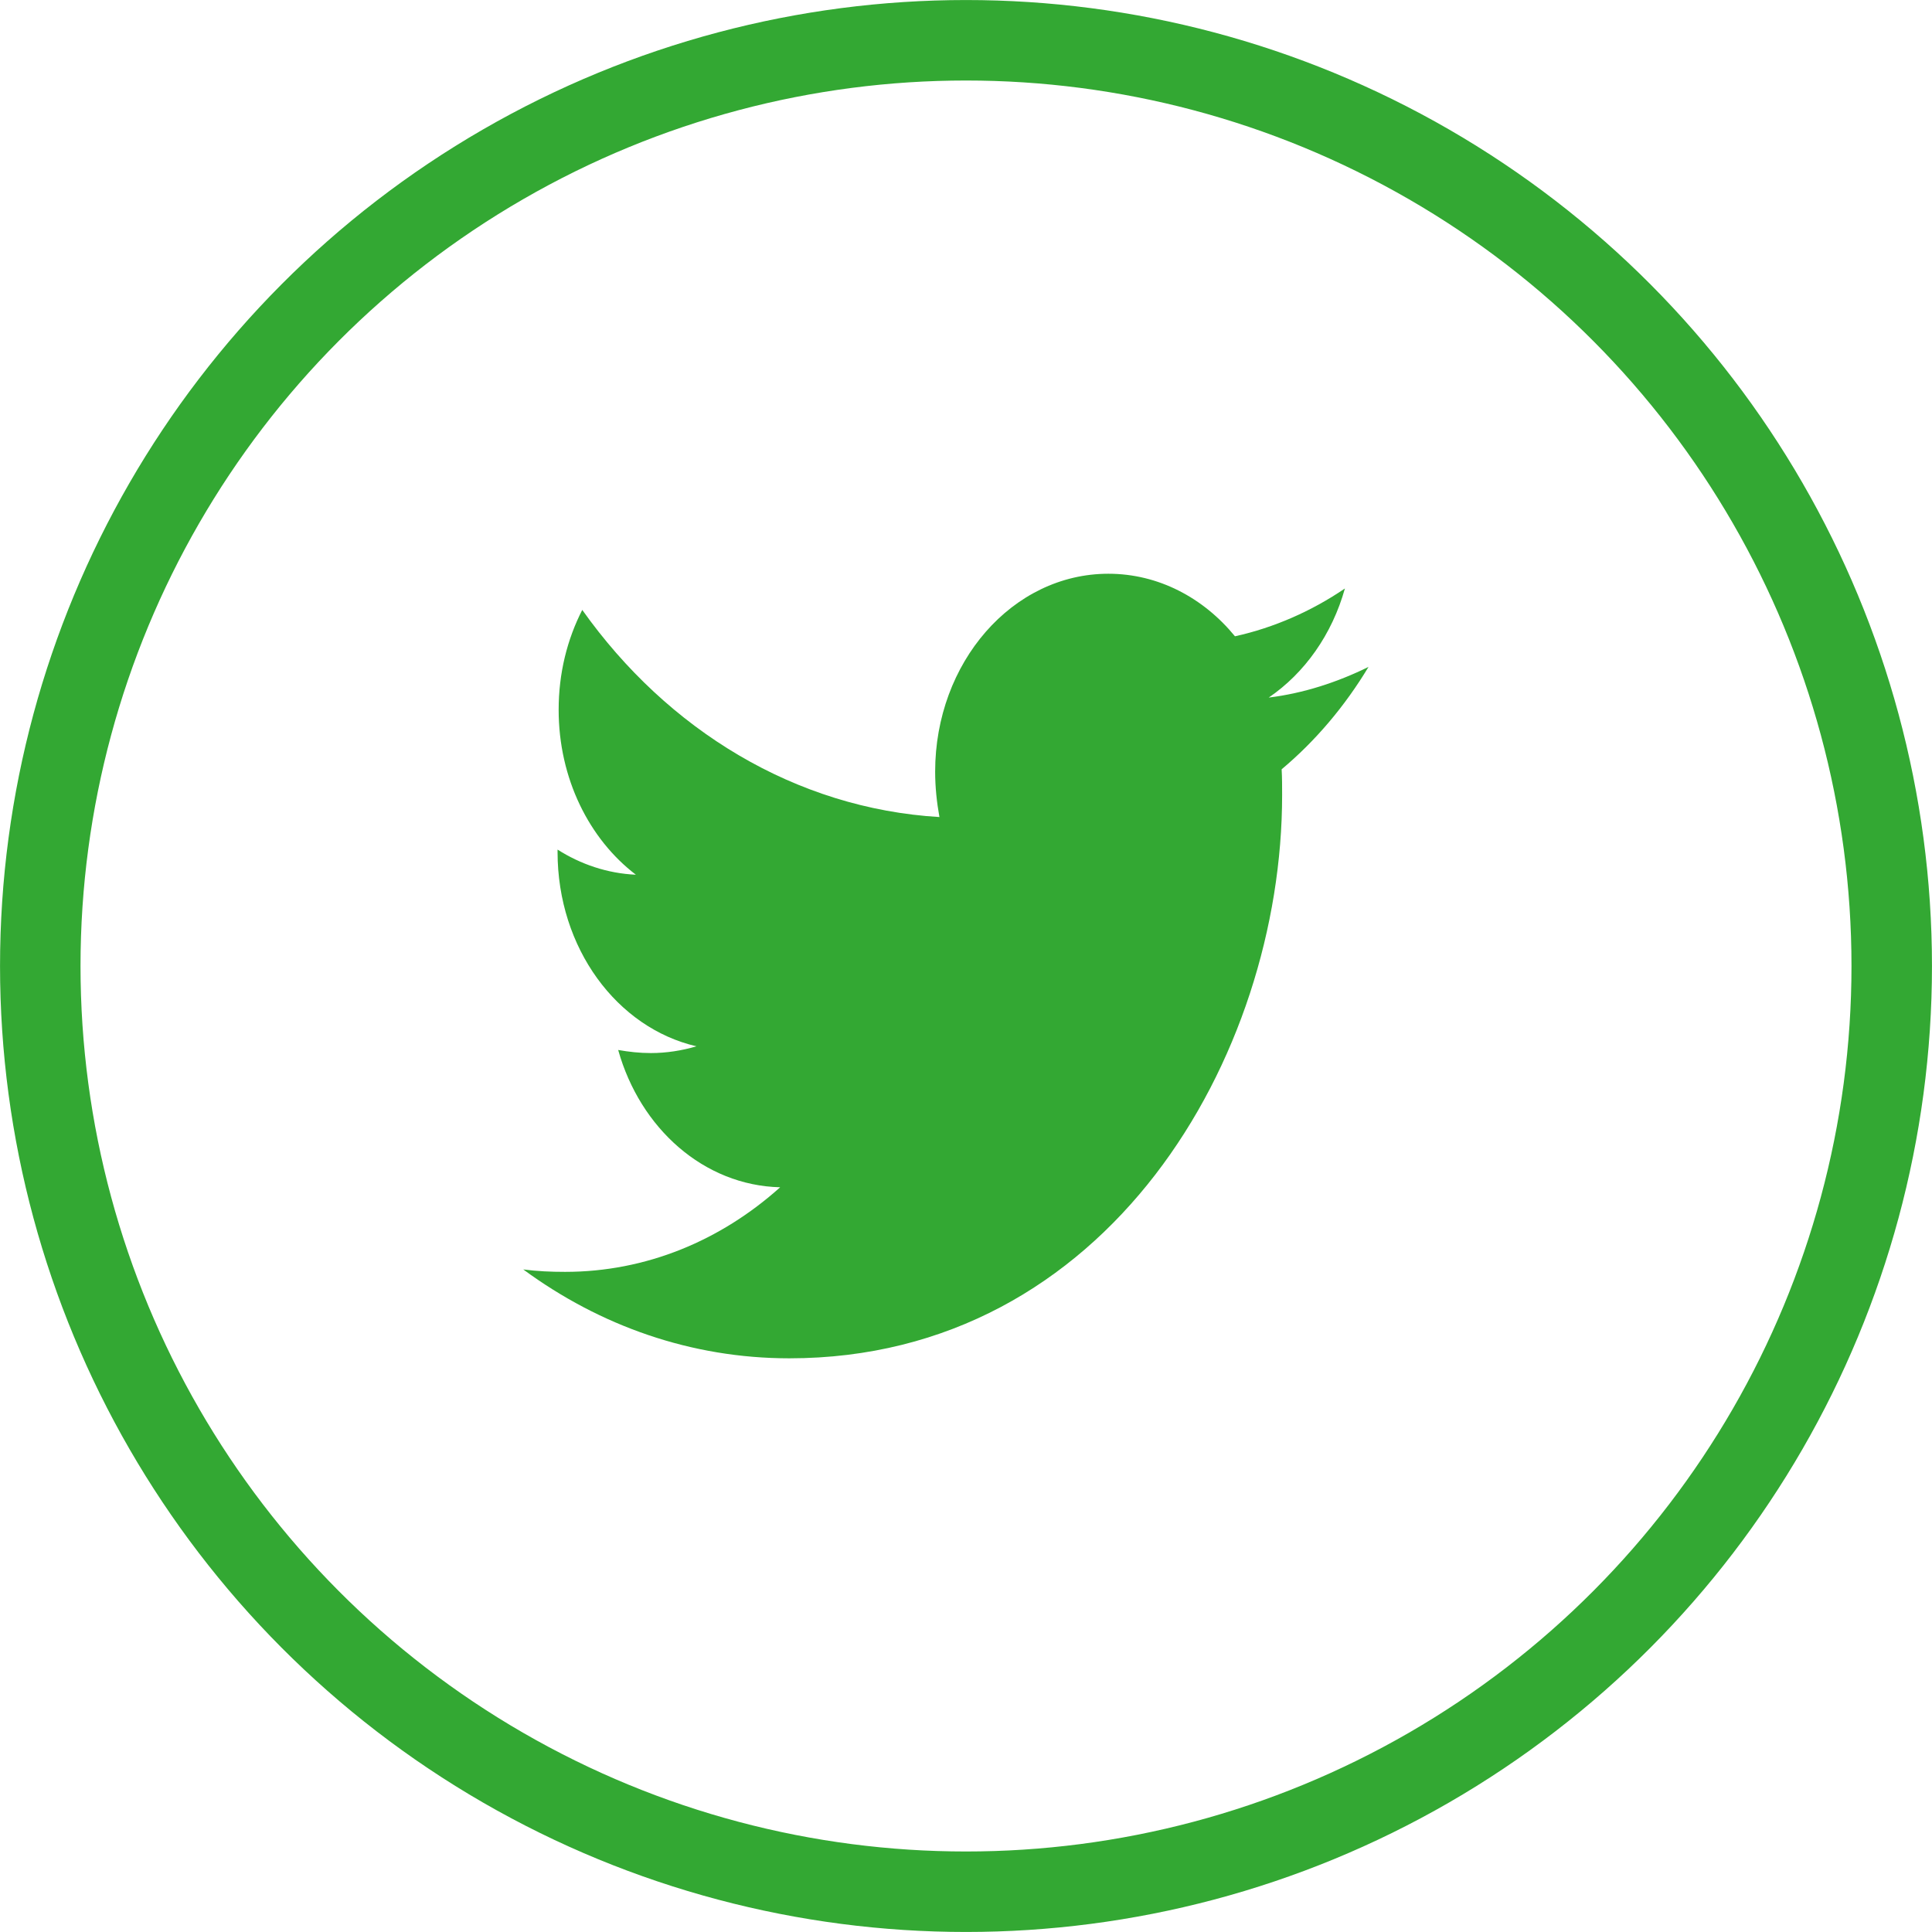 <svg width="32" height="32" viewBox="0 0 32 32" fill="none" xmlns="http://www.w3.org/2000/svg">
<circle cx="16" cy="16" r="15.333" stroke="#33A833" stroke-width="1.333"/>
<g clip-path="url(#clip0_260_1054)">
<path d="M21.228 12.742C21.236 12.884 21.236 13.026 21.236 13.168C21.236 17.503 18.349 22.498 13.073 22.498C11.447 22.498 9.937 21.96 8.667 21.026C8.898 21.056 9.12 21.066 9.36 21.066C10.701 21.066 11.936 20.549 12.922 19.665C11.66 19.635 10.603 18.691 10.239 17.391C10.417 17.422 10.594 17.442 10.781 17.442C11.039 17.442 11.296 17.401 11.536 17.33C10.221 17.026 9.235 15.706 9.235 14.112V14.072C9.617 14.315 10.061 14.467 10.532 14.488C9.759 13.899 9.253 12.894 9.253 11.757C9.253 11.148 9.395 10.589 9.644 10.102C11.056 12.092 13.179 13.391 15.56 13.533C15.516 13.29 15.489 13.036 15.489 12.782C15.489 10.975 16.768 9.503 18.358 9.503C19.184 9.503 19.931 9.899 20.455 10.539C21.103 10.396 21.725 10.122 22.276 9.747C22.063 10.508 21.61 11.148 21.014 11.554C21.592 11.483 22.151 11.3 22.667 11.046C22.276 11.696 21.787 12.274 21.228 12.742Z" fill="#33A833"/>
</g>
<defs>
<clipPath id="clip0_260_1054">
<rect width="14" height="16" fill="white" transform="translate(8.667 8)"/>
</clipPath>
</defs>
</svg>

